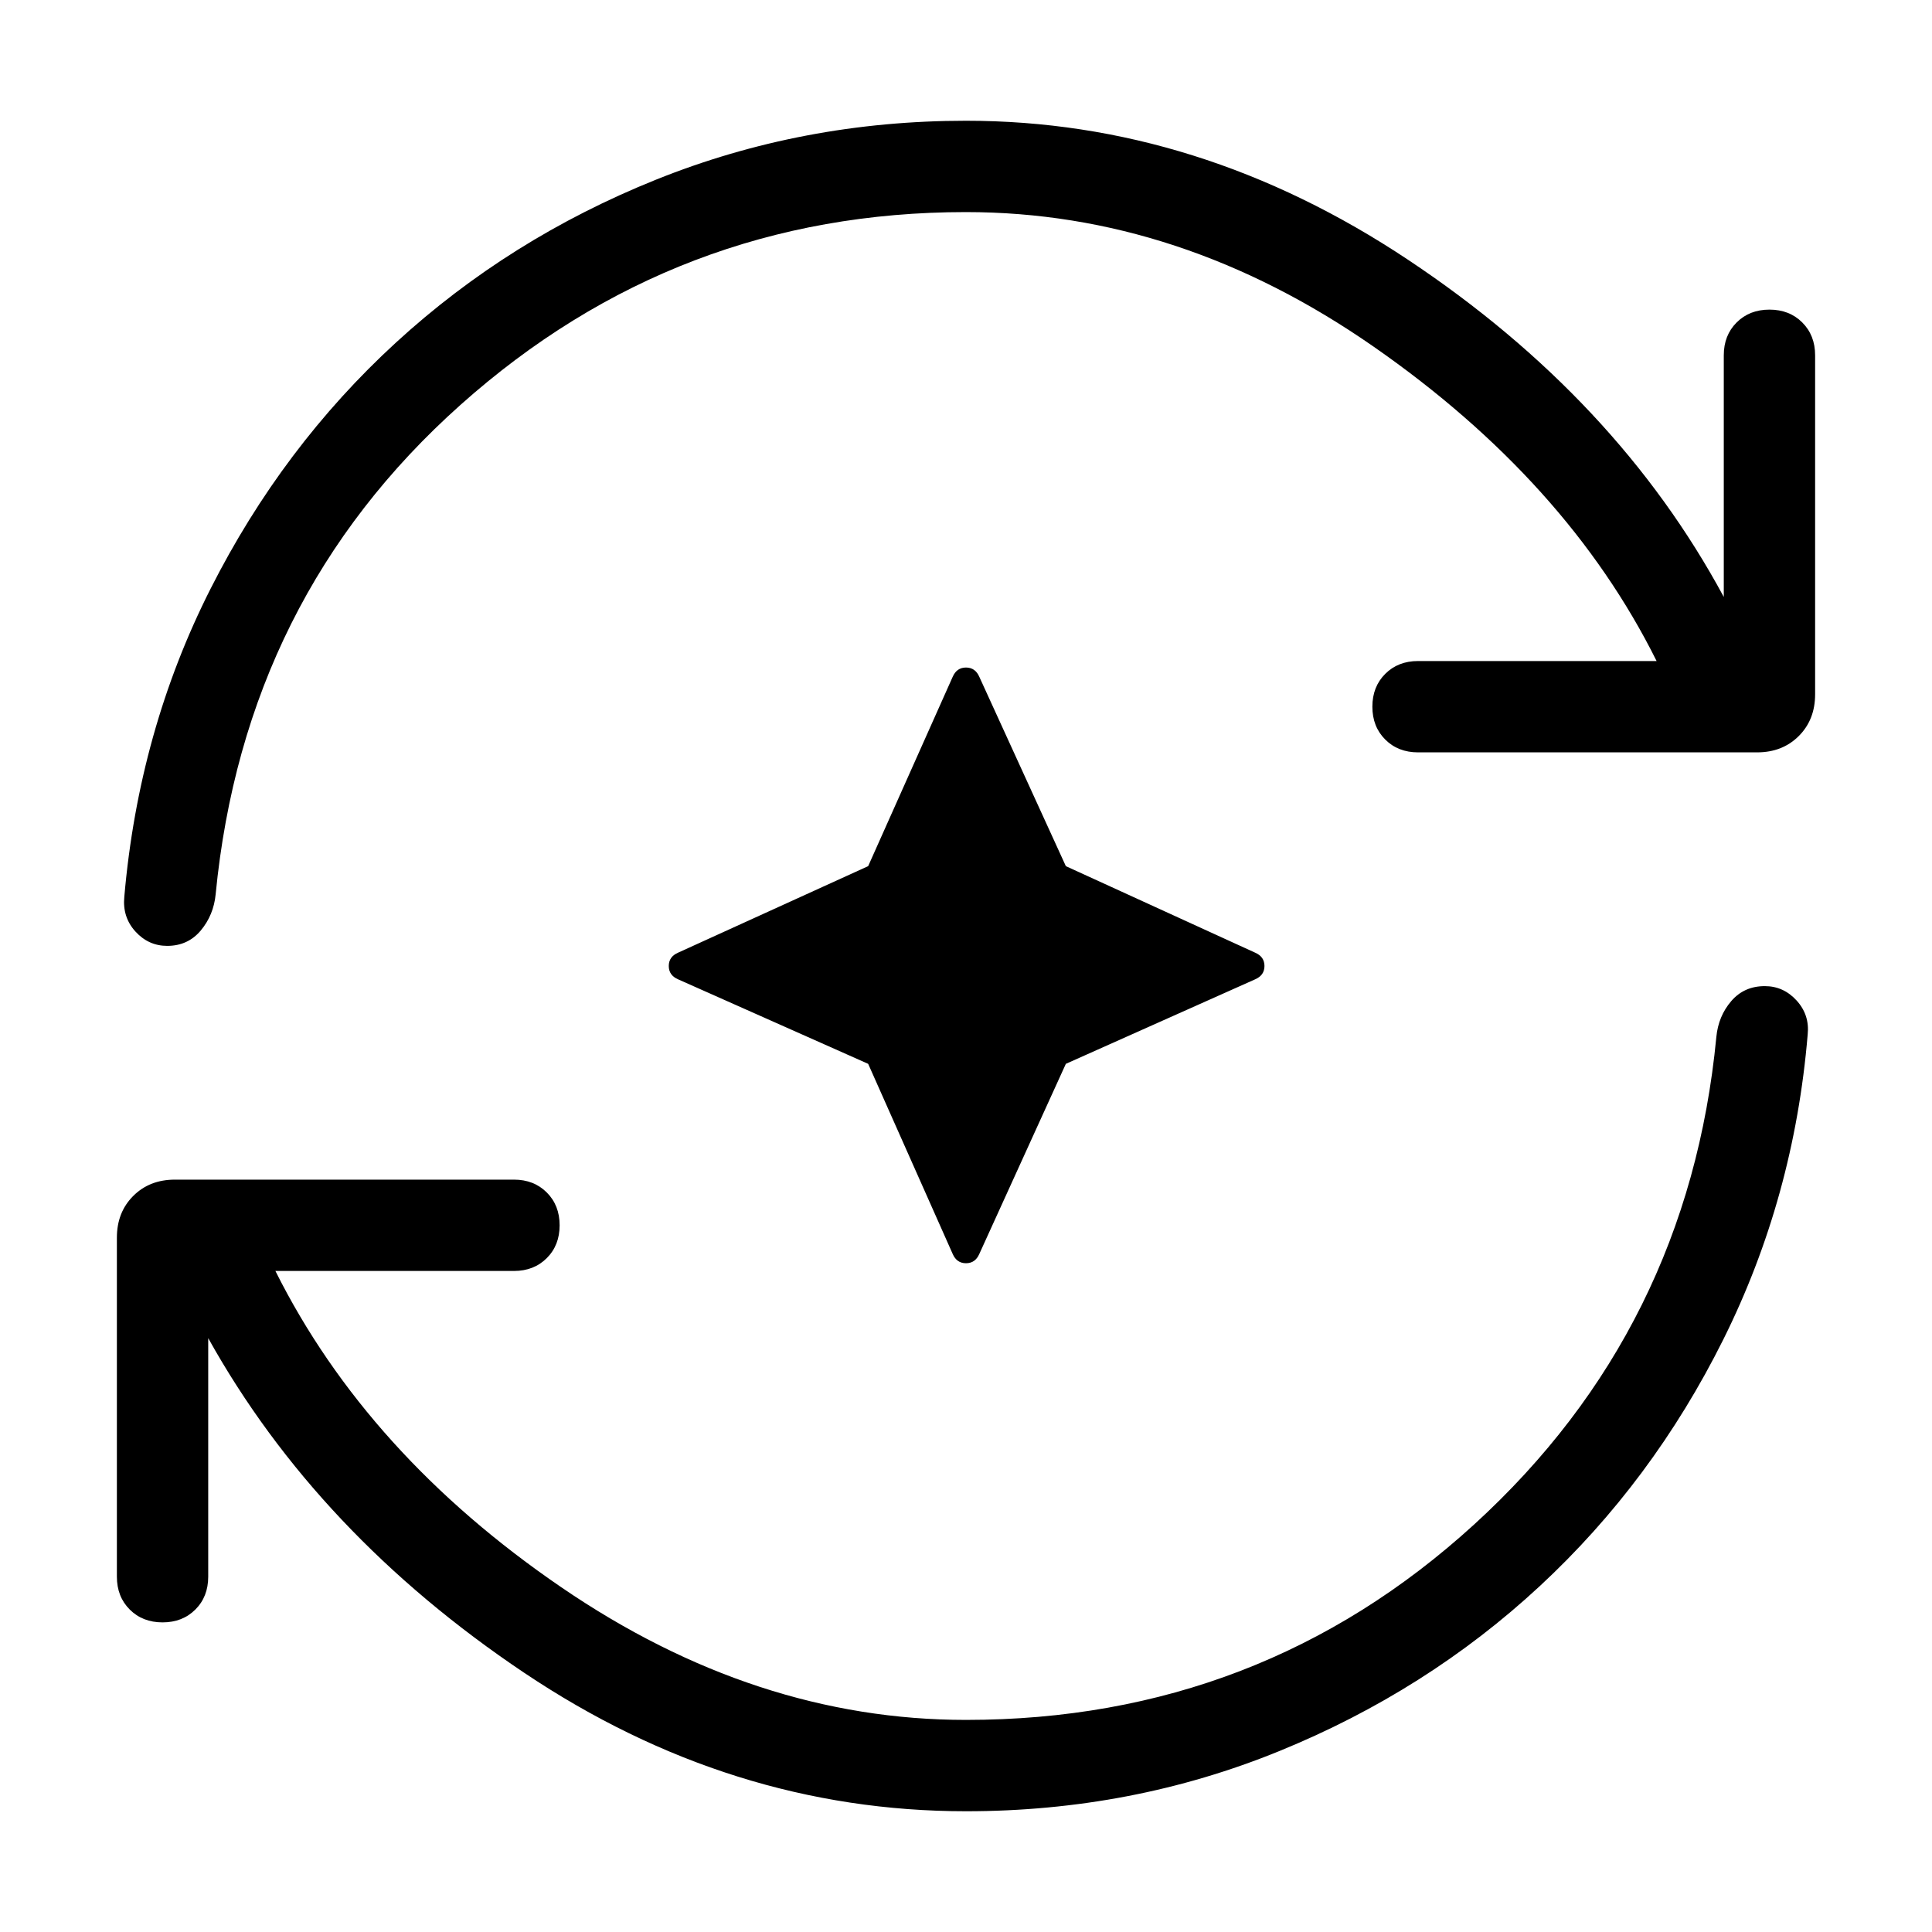 <svg xmlns="http://www.w3.org/2000/svg" height="48" viewBox="0 96 960 960" width="48"><path d="m431.385 624.615-94.461-42q-4.615-2-4.615-6.615t4.615-6.615l94.461-43 42-94.076q2-4.615 6.615-4.615t6.615 4.615l43 94.076 94.076 43q4.615 2 4.615 6.615t-4.615 6.615l-94.076 42-43 94.461q-2 4.615-6.615 4.615t-6.615-4.615l-42-94.461ZM480 995.999q-117 0-219.654-68.885T103.462 760.92v118.54q0 9.922-6.385 16.307-6.384 6.384-16.307 6.384-9.923 0-16.307-6.384-6.385-6.385-6.385-16.307V710.999q0-12.615 8.116-20.731 8.115-8.115 20.73-8.115h168.461q9.923 0 16.307 6.384 6.385 6.385 6.385 16.308 0 9.922-6.385 16.307-6.384 6.384-16.307 6.384H136.846q45.615 91.232 142.038 157.156Q375.307 950.615 480 950.615q146.154 0 252.538-97.154 106.384-97.153 120.308-242.23 1-10.307 7.384-17.769 6.385-7.461 16.692-7.461 9.308 0 15.807 7.153 6.5 7.154 5.5 16.846-6.769 81-41.923 151.577-35.154 70.576-91.269 122.614-56.115 52.039-129.384 81.923Q562.384 995.999 480 995.999Zm0-794.614q-143.846 0-251.192 95.807Q121.462 393 107.154 540.384q-1 10.308-7.384 17.962-6.385 7.653-16.692 7.653-9.308 0-15.807-7.153-6.5-7.154-5.5-17.231 7.154-82.538 42.884-153.115 35.731-70.576 92.039-122.23 56.307-51.654 129.191-80.961Q398.77 156.001 480 156.001q115.846 0 219.654 69.078 103.808 69.077 156.884 167.539V272.54q0-9.922 6.385-16.307 6.384-6.384 16.307-6.384 9.923 0 16.307 6.384 6.385 6.385 6.385 16.307v168.461q0 12.615-8.116 20.731-8.115 8.115-20.73 8.115H704.615q-9.923 0-16.307-6.384-6.385-6.385-6.385-16.308 0-9.922 6.385-16.307 6.384-6.384 16.307-6.384h118.539q-44.461-89.309-140.576-156.194Q586.462 201.385 480 201.385Z"/></svg>